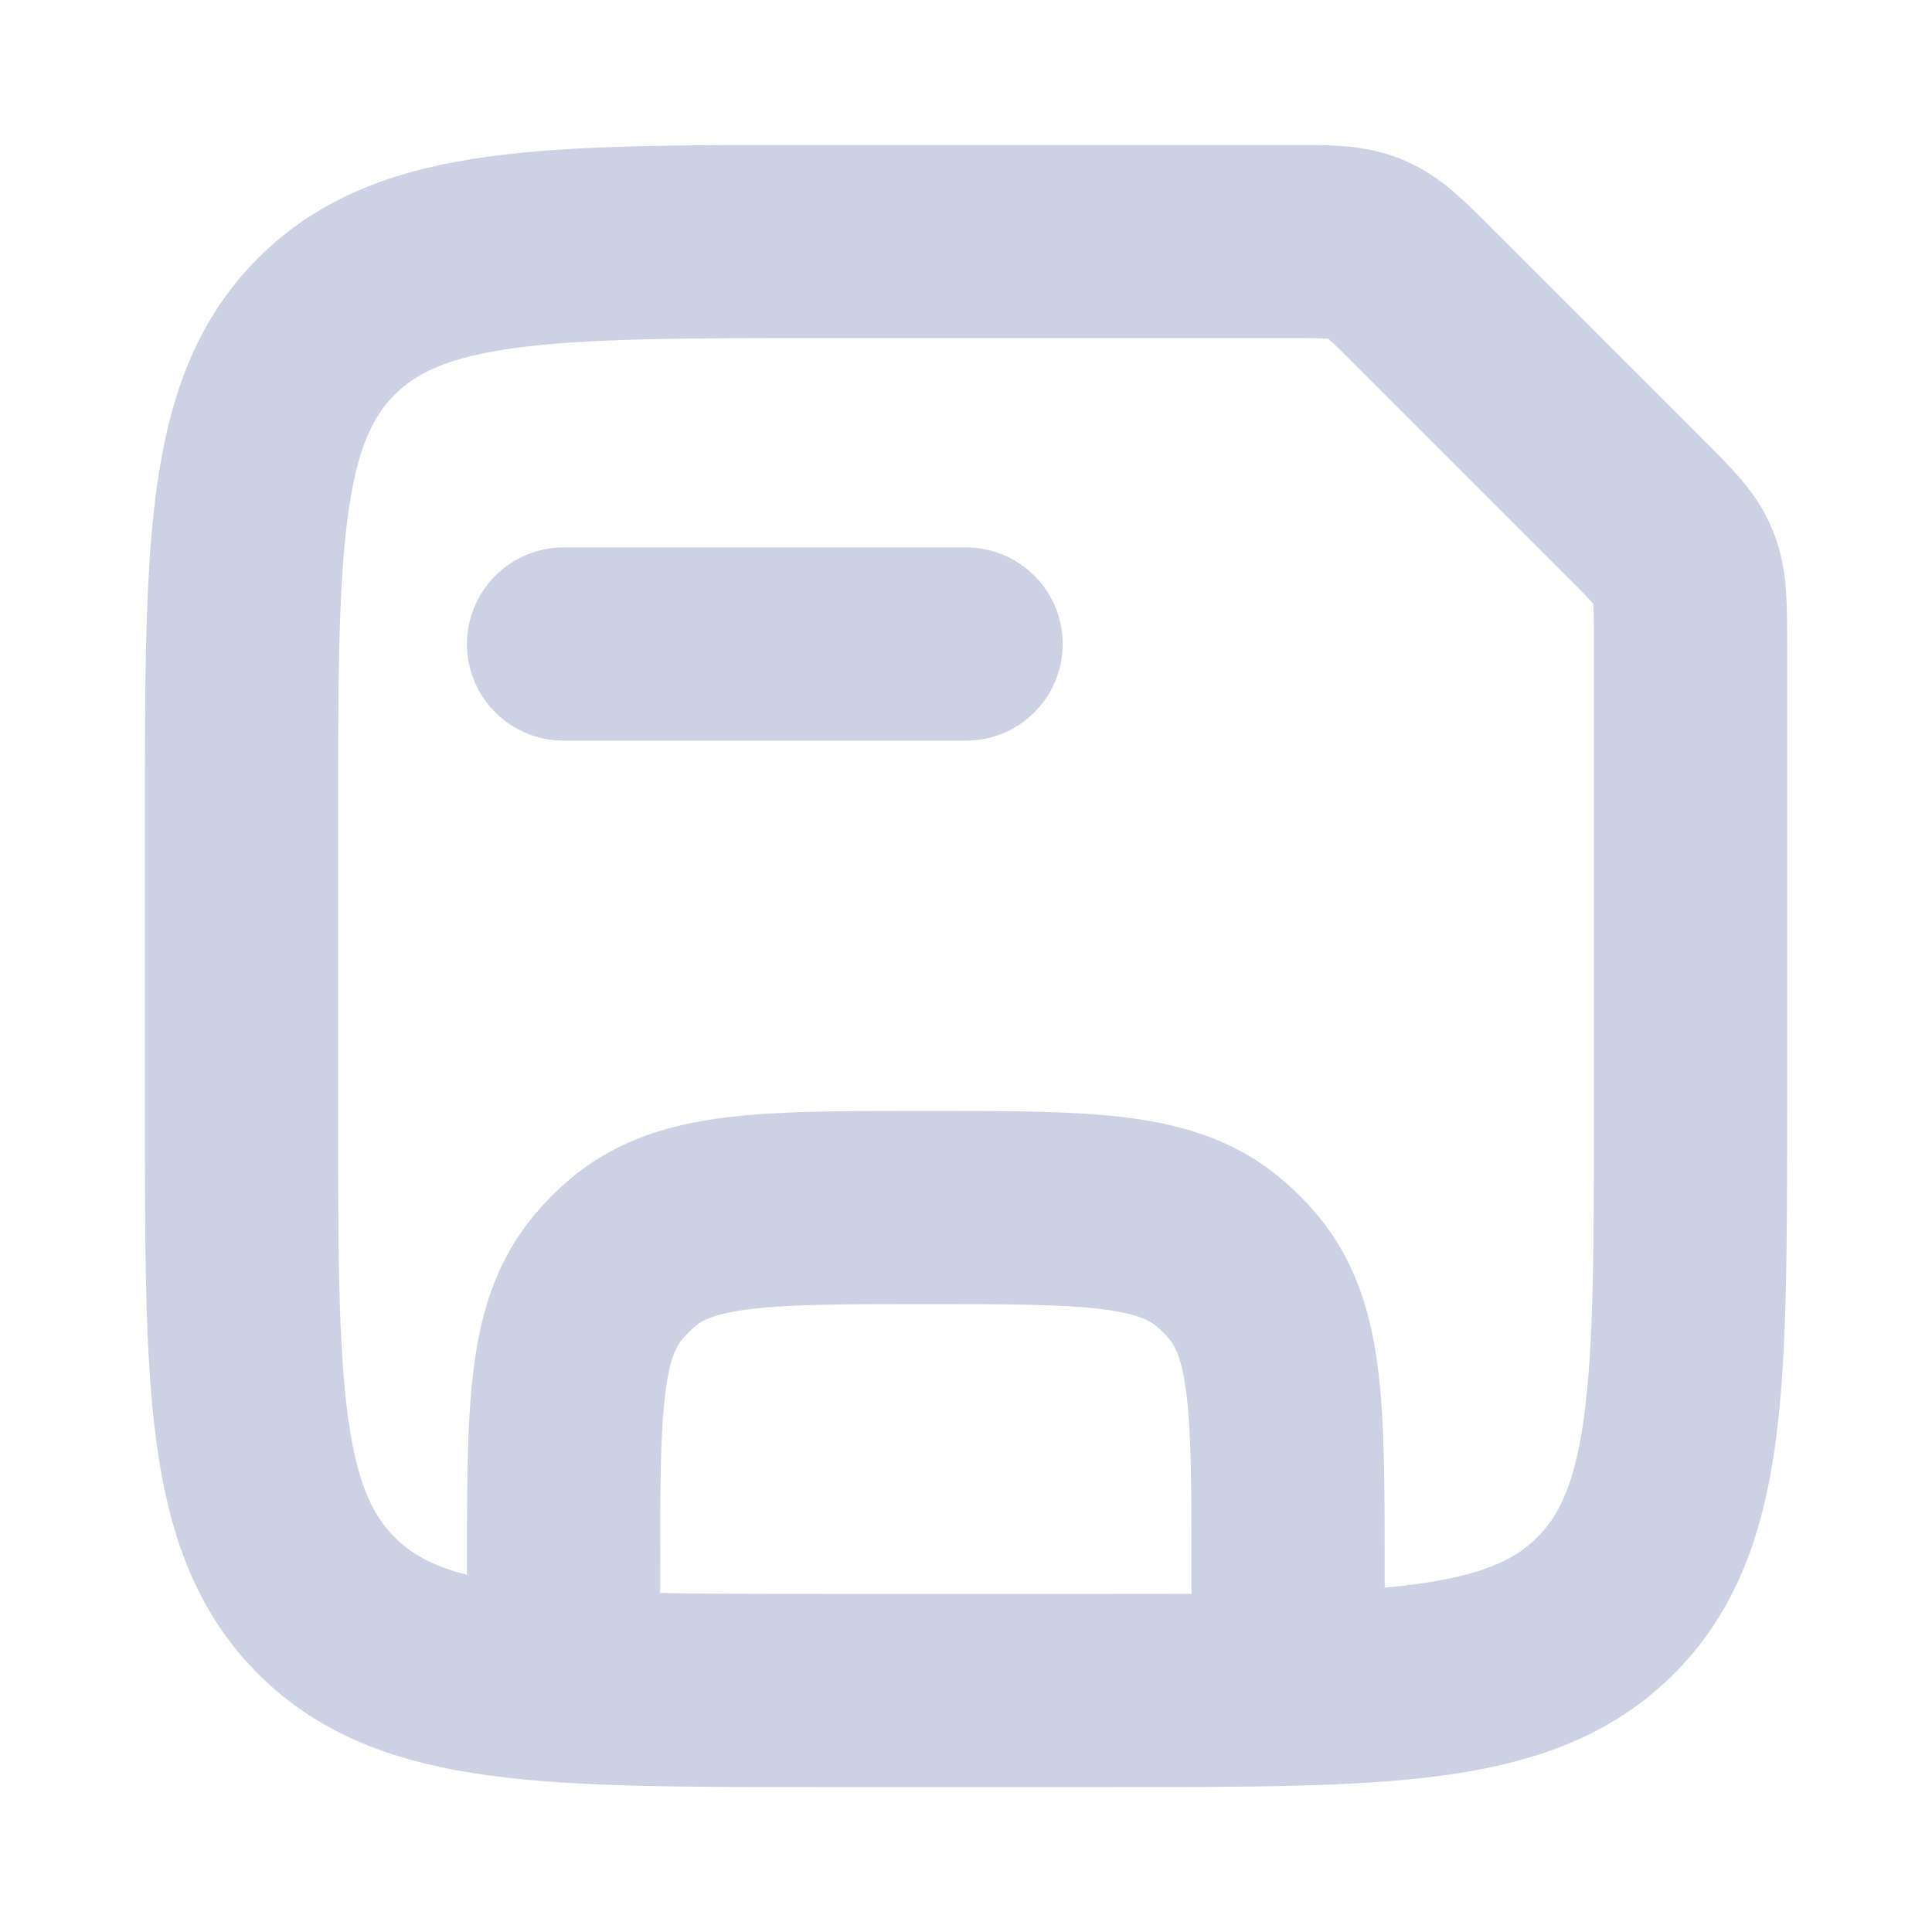 <svg width="20" height="20" viewBox="0 0 20 20" fill="none" xmlns="http://www.w3.org/2000/svg">
<path d="M13.334 17.5V16.25C13.334 14.606 13.334 13.784 12.88 13.231C12.797 13.13 12.704 13.037 12.603 12.954C12.05 12.5 11.228 12.5 9.584 12.5V12.5C7.94 12.5 7.118 12.5 6.565 12.954C6.464 13.037 6.371 13.13 6.288 13.231C5.834 13.784 5.834 14.606 5.834 16.25V17.5" stroke="#CCD2E3" stroke-width="2"/>
<path d="M5.834 6.667H10.001" stroke="#CCD2E3" stroke-width="2" stroke-linecap="round"/>
<path d="M2.5 8.5C2.5 5.672 2.5 4.257 3.379 3.379C4.257 2.5 5.672 2.5 8.5 2.5H13.338C13.747 2.5 13.951 2.5 14.135 2.576C14.319 2.652 14.463 2.797 14.752 3.086L16.914 5.248C17.203 5.537 17.348 5.681 17.424 5.865C17.5 6.049 17.5 6.253 17.5 6.662V11.5C17.5 14.328 17.5 15.743 16.621 16.621C15.743 17.5 14.328 17.5 11.5 17.5H8.5C5.672 17.5 4.257 17.5 3.379 16.621C2.5 15.743 2.5 14.328 2.5 11.5V8.5Z" stroke="#CCD2E3" stroke-width="2"/>
</svg>
